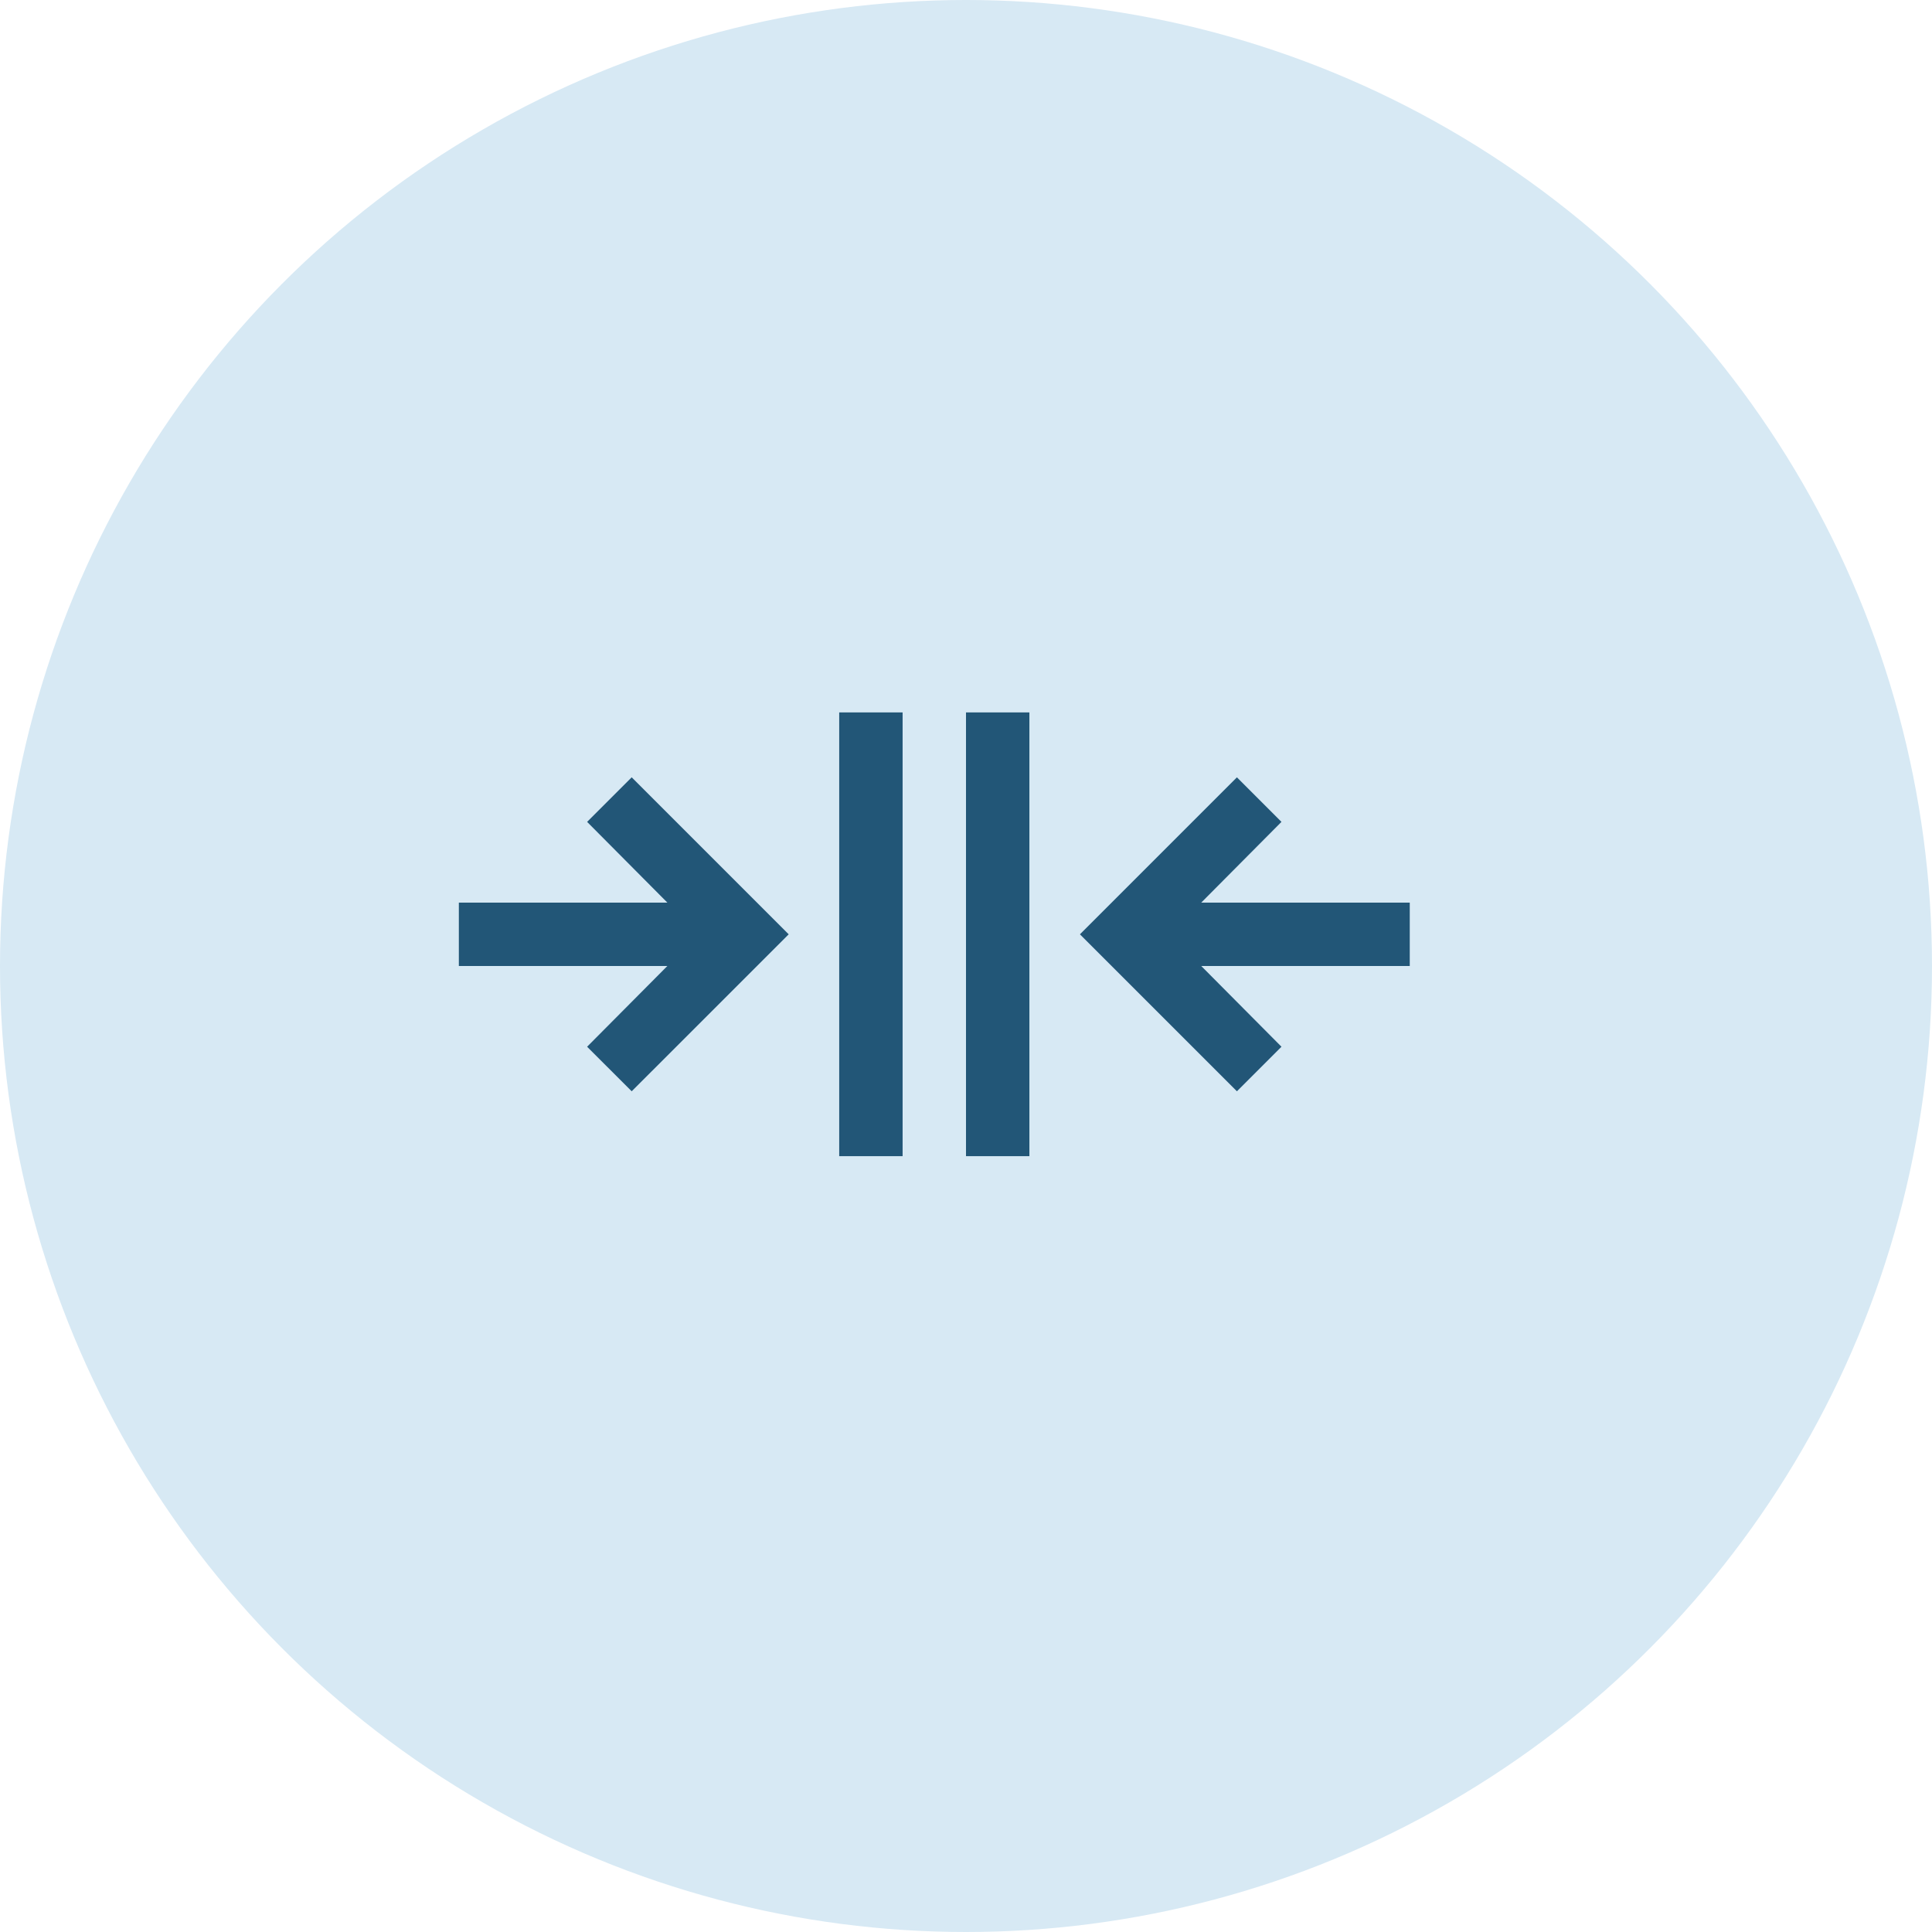 <svg width="80" height="80" viewBox="0 0 80 80" fill="none" xmlns="http://www.w3.org/2000/svg">
<circle cx="40" cy="40" r="40" fill="#D7E9F4"/>
<path d="M40 29.5H42.625V47.875H40V29.5ZM34.75 29.5H37.375V47.875H34.75V29.5ZM58.375 40H49.741L53.063 43.343L51.218 45.188L44.717 38.688L51.218 32.187L53.063 34.032L49.741 37.375H58.375V40ZM26.157 32.187L32.658 38.688L26.157 45.188L24.311 43.343L27.634 40H19V37.375H27.634L24.311 34.032L26.157 32.187Z" fill="#225677"/>
</svg>
